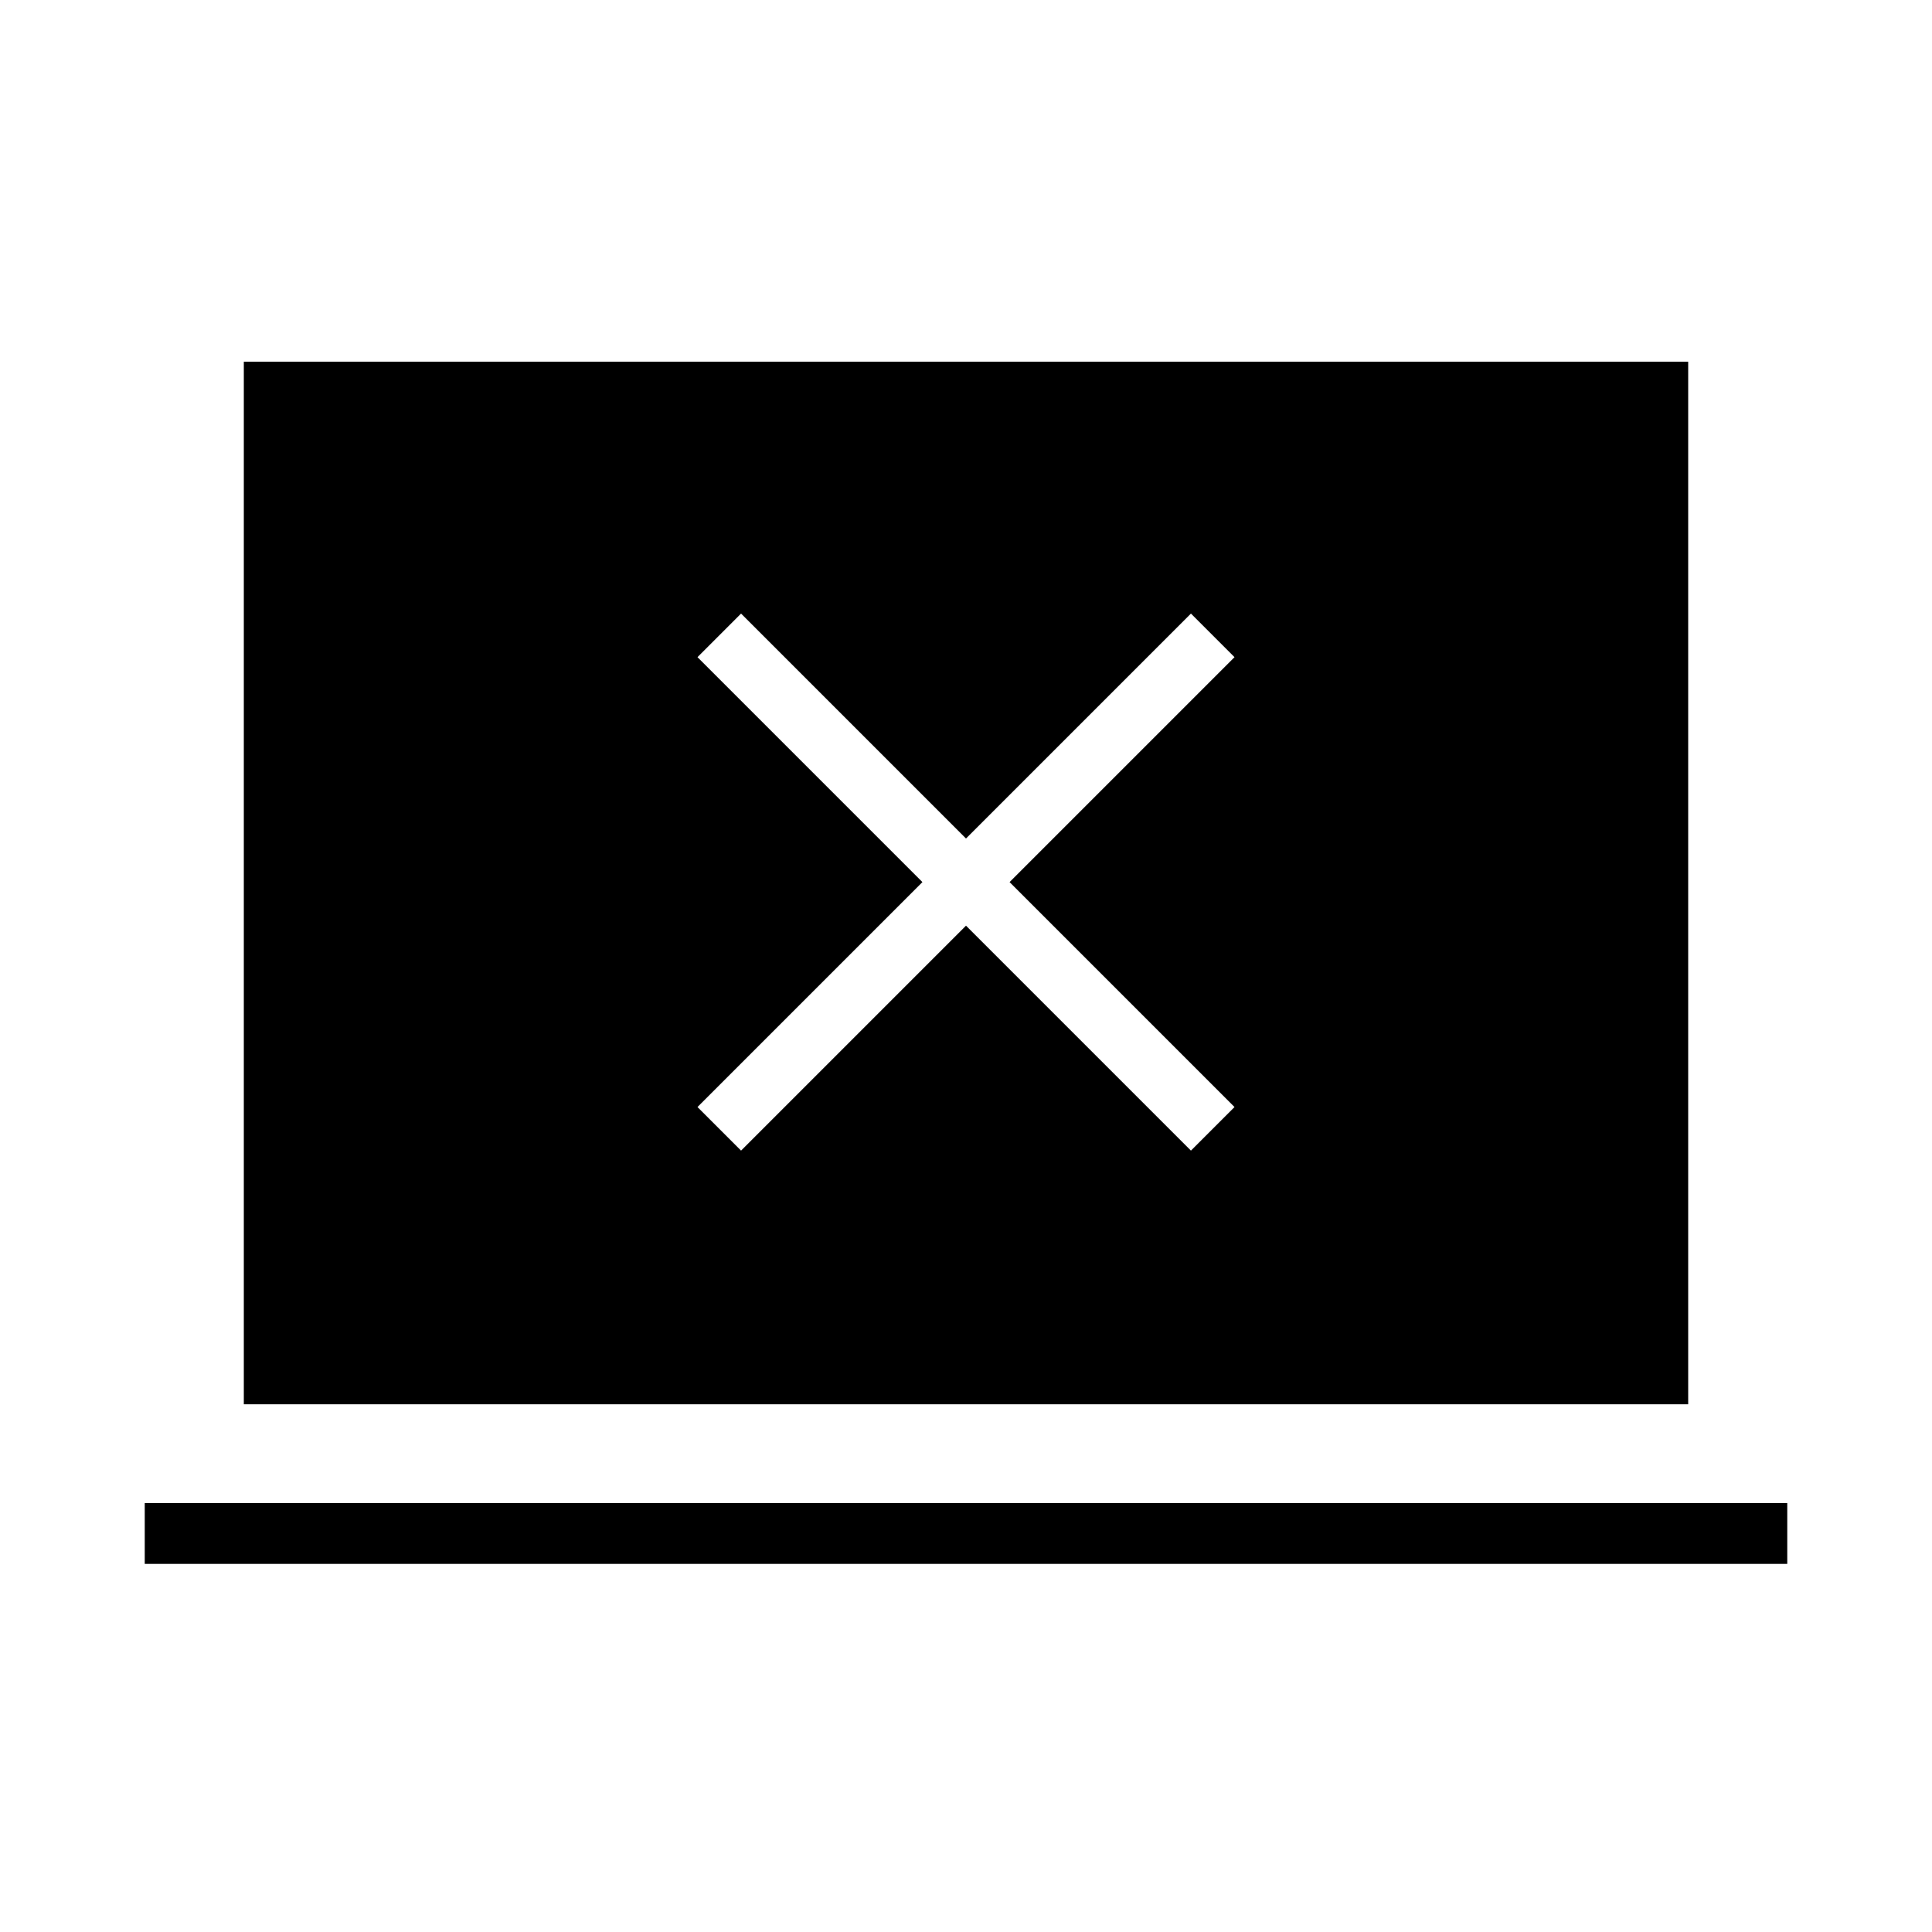 <svg xmlns="http://www.w3.org/2000/svg" height="48" viewBox="0 -960 960 960" width="48"><path d="M368.23-388.27 480-500.04l111.77 111.77 21.65-21.65-111.77-111.77 111.77-111.77-21.65-21.66L480-543.35 368.23-655.12l-21.65 21.66 111.77 111.77-111.77 111.77 21.65 21.65ZM71.92-182.92v-30.2h816.16v30.2H71.92Zm49.23-79.31v-518.04h717.7v518.04h-717.7Z"/></svg>